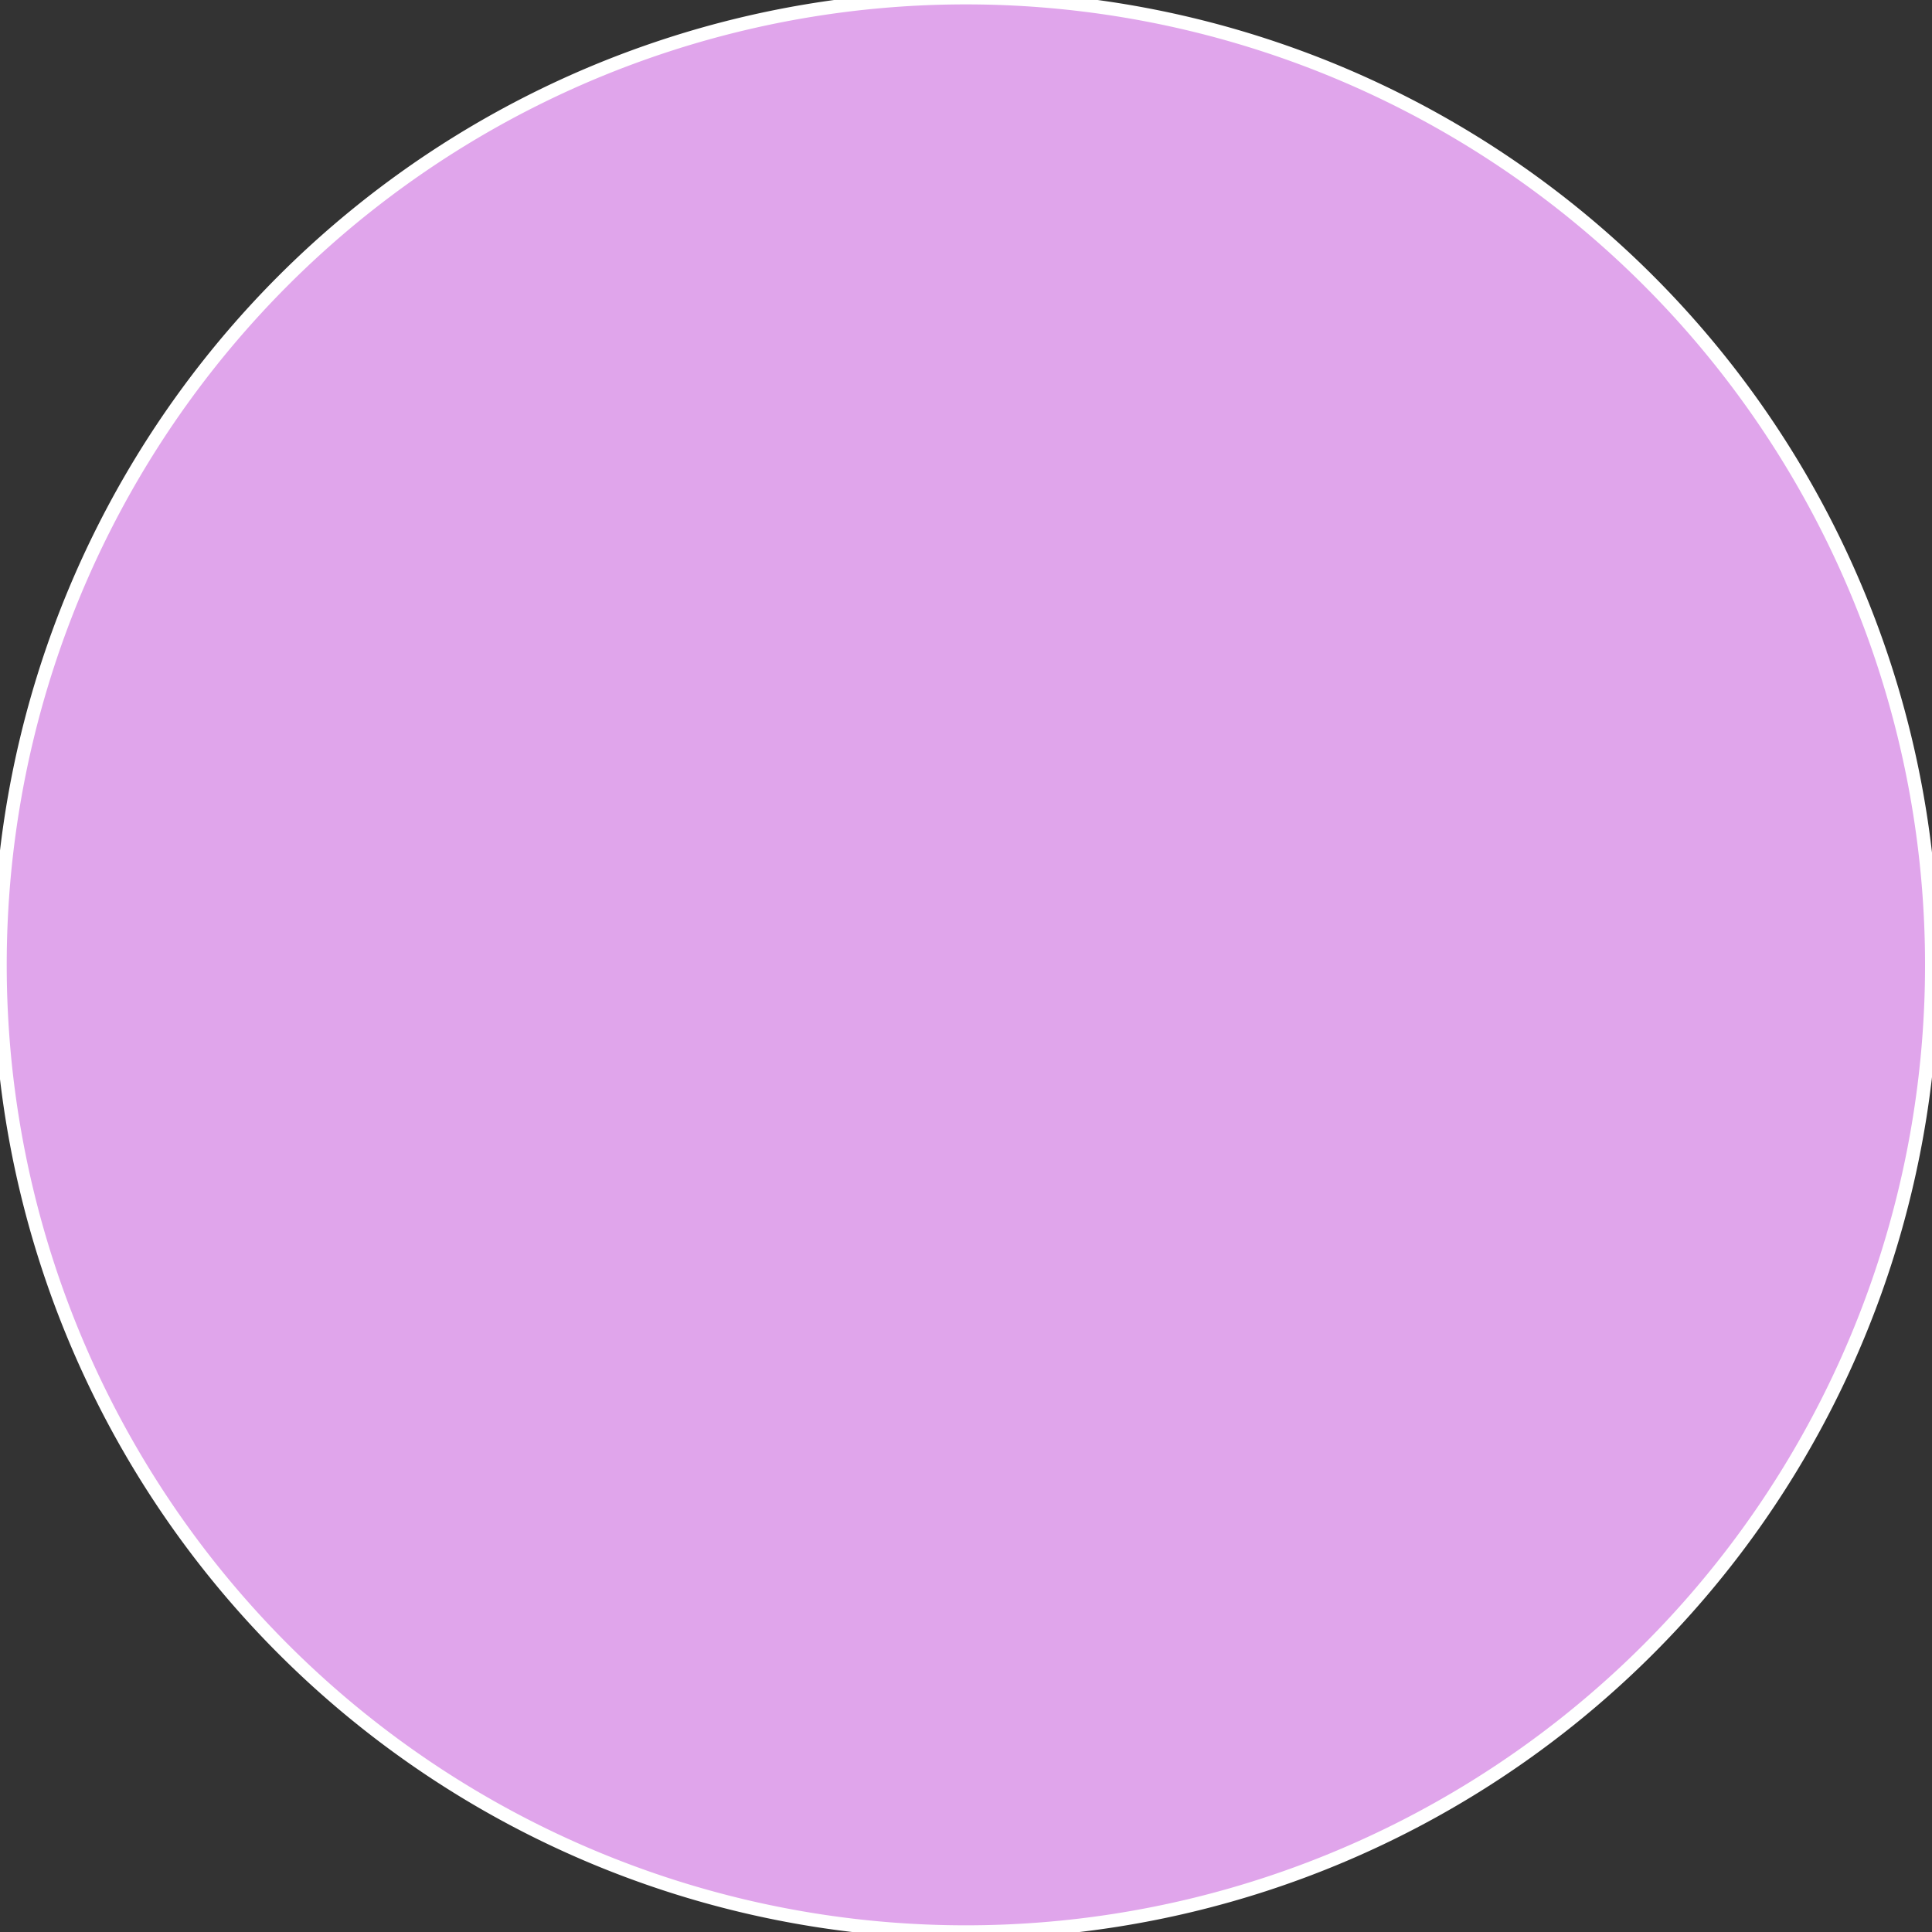 <?xml version="1.0" encoding="UTF-8" standalone="no"?>
<!-- Created with Inkscape (http://www.inkscape.org/) -->

<svg
   xmlns:dc="http://purl.org/dc/elements/1.1/"
   xmlns:cc="http://creativecommons.org/ns#"
   xmlns:rdf="http://www.w3.org/1999/02/22-rdf-syntax-ns#"
   xmlns:svg="http://www.w3.org/2000/svg"
   xmlns="http://www.w3.org/2000/svg"
   xmlns:xlink="http://www.w3.org/1999/xlink"
   xmlns:sodipodi="http://sodipodi.sourceforge.net/DTD/sodipodi-0.dtd"
   xmlns:inkscape="http://www.inkscape.org/namespaces/inkscape"
   version="1.1"
   width="144"
   height="144"
   id="svg2"
   inkscape:version="0.48.5 r10040"
   sodipodi:docname="favicon_base.svg"
   inkscape:export-filename="/Users/micas/Desktop/silentumbrella/images/drop.png"
   inkscape:export-xdpi="3.8599999"
   inkscape:export-ydpi="3.8599999">
  <rect width="100%" height="100%" fill="#333333" stroke="none"/>
  <sodipodi:namedview
     pagecolor="#ffffff"
     bordercolor="#666666"
     borderopacity="1"
     objecttolerance="10"
     gridtolerance="10"
     guidetolerance="10"
     inkscape:pageopacity="0"
     inkscape:pageshadow="2"
     inkscape:window-width="1364"
     inkscape:window-height="744"
     id="namedview8"
     showgrid="false"
     inkscape:zoom="2.1573285"
     inkscape:cx="-7.3733851"
     inkscape:cy="77.569928"
     inkscape:window-x="0"
     inkscape:window-y="22"
     inkscape:window-maximized="0"
     inkscape:current-layer="svg2"
     inkscape:document-units="px"
     showguides="true"
     inkscape:guide-bbox="true"
     inkscape:snap-page="true">
    <sodipodi:guide
       orientation="0,1"
       position="-122.374,62.114"
       id="guide3790" />
    <sodipodi:guide
       orientation="0,1"
       position="-103.157,-0.58"
       id="guide3792" />
    <sodipodi:guide
       orientation="0,1"
       position="-30.815,144.171"
       id="guide3794" />
    <sodipodi:guide
       orientation="0,1"
       position="-126.918,-100.839"
       id="guide3796" />
    <sodipodi:guide
       orientation="1,0"
       position="77.874,77.874"
       id="guide2998" />
  </sodipodi:namedview>
  <defs
     id="defs4">
    <linearGradient
       inkscape:collect="always"
       id="linearGradient3764">
      <stop
         style="stop-color:#ffffff;stop-opacity:1;"
         offset="0"
         id="stop3766" />
      <stop
         style="stop-color:#ffffff;stop-opacity:0;"
         offset="1"
         id="stop3768" />
    </linearGradient>
    <linearGradient
       inkscape:collect="always"
       xlink:href="#linearGradient3764"
       id="linearGradient3003"
       gradientUnits="userSpaceOnUse"
       gradientTransform="matrix(0.522,0,0,0.459,-79.025,-148.771)"
       x1="223.137"
       y1="534.241"
       x2="264.361"
       y2="534.241" />
    <filter
       inkscape:collect="always"
       id="filter3780"
       x="-0.144"
       width="1.288"
       y="-0.046"
       height="1.092">
      <feGaussianBlur
         inkscape:collect="always"
         stdDeviation="1.259"
         id="feGaussianBlur3782" />
    </filter>
  </defs>
  <g
     inkscape:groupmode="layer"
     id="layer2"
     inkscape:label="Layer"
     style="display:inline"
     transform="translate(0,-203.6)" />
  <path
     sodipodi:type="arc"
     style="fill:#e0a5eb;fill-opacity:1;stroke:#ffffff;stroke-opacity:1"
     id="path3117"
     sodipodi:cx="73.238731"
     sodipodi:cy="72.204491"
     sodipodi:rx="71.848122"
     sodipodi:ry="72.375046"
     d="m 145.087,72.204 a 71.848,72.375 0 1 1 -143.696,0 71.848,72.375 0 1 1 143.696,0 z"
     transform="matrix(1.002,0,0,0.996,-1.394,-6.8773164e-4)" />
</svg>

